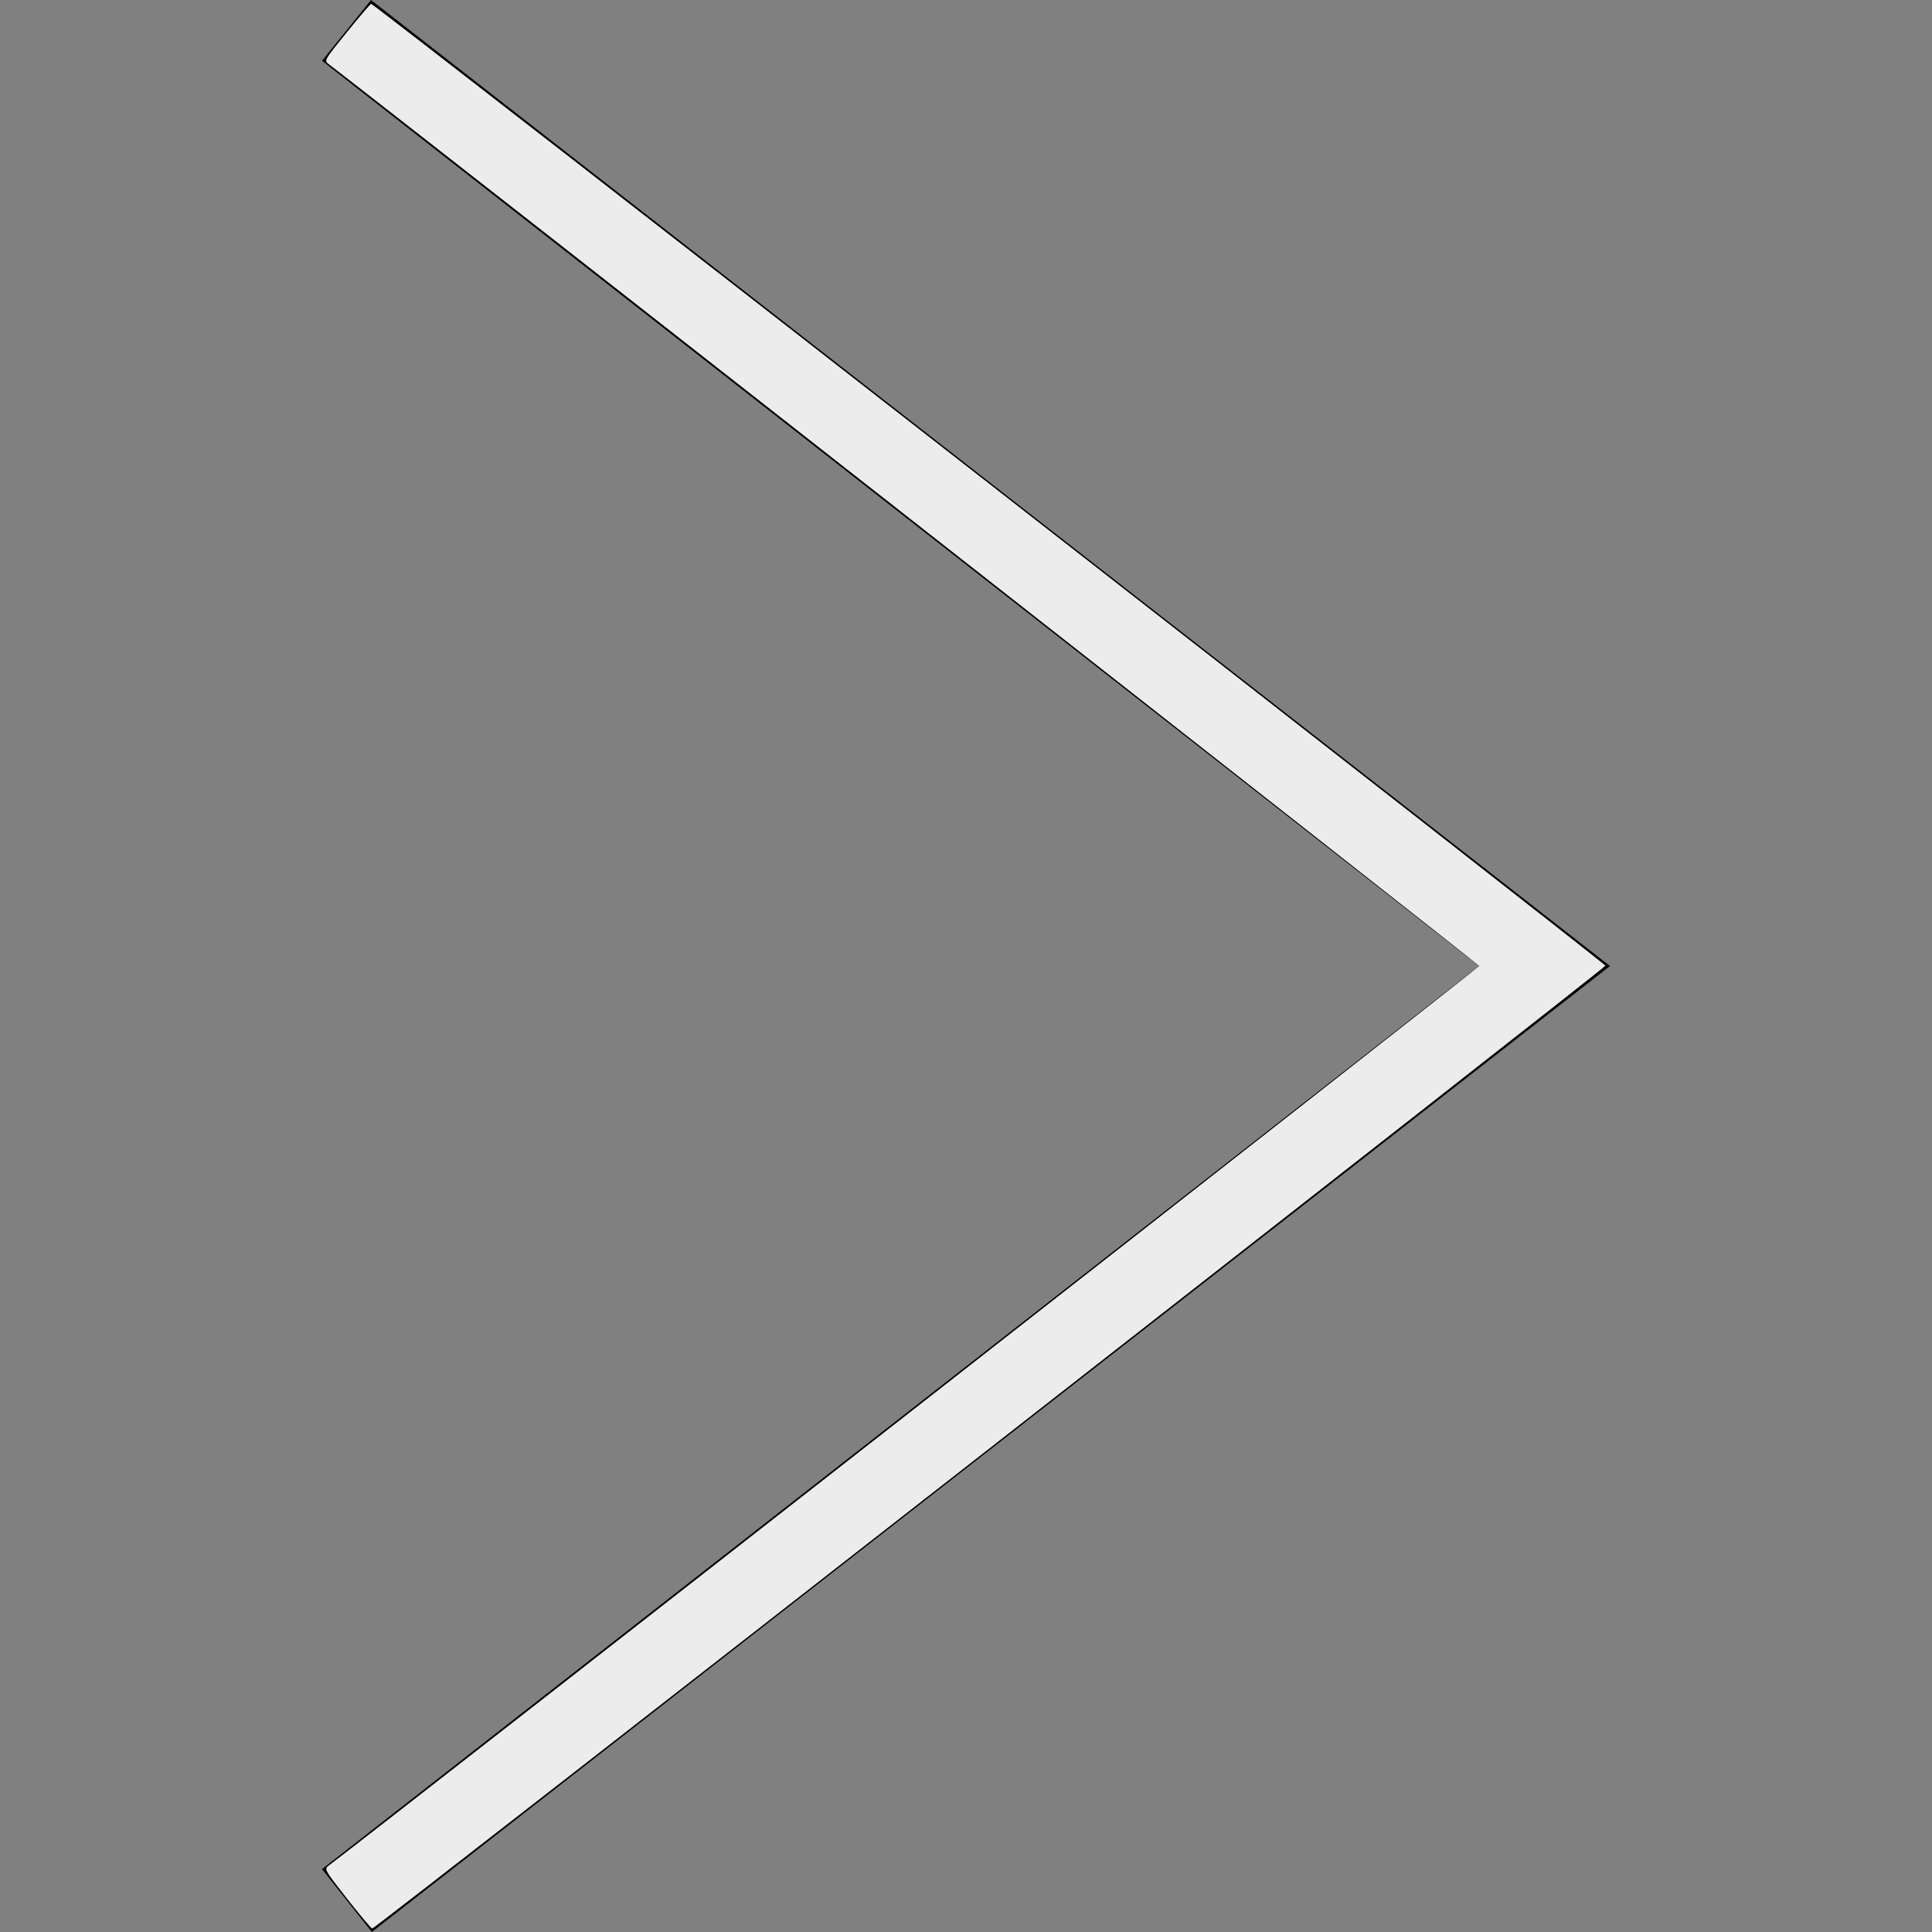 <?xml version="1.0" encoding="UTF-8" standalone="no"?>
<svg
   width="24"
   height="24"
   fill-rule="evenodd"
   clip-rule="evenodd"
   version="1.1"
   id="svg1066"
   sodipodi:docname="angel-right-gray.svg"
   inkscape:version="1.1.2 (b8e25be833, 2022-02-05)"
   xmlns:inkscape="http://www.inkscape.org/namespaces/inkscape"
   xmlns:sodipodi="http://sodipodi.sourceforge.net/DTD/sodipodi-0.dtd"
   xmlns="http://www.w3.org/2000/svg"
   xmlns:svg="http://www.w3.org/2000/svg">
  <rect width="100%" height="100%" fill="#808080" stroke="none"/>
  <defs
     id="defs1070" />
  <sodipodi:namedview
     id="namedview1068"
     pagecolor="#ffffff"
     bordercolor="#666666"
     borderopacity="1.0"
     inkscape:pageshadow="2"
     inkscape:pageopacity="0.0"
     inkscape:pagecheckerboard="0"
     showgrid="false"
     inkscape:zoom="35.75"
     inkscape:cx="11.986014"
     inkscape:cy="11.944056"
     inkscape:window-width="1920"
     inkscape:window-height="1051"
     inkscape:window-x="-9"
     inkscape:window-y="-9"
     inkscape:window-maximized="1"
     inkscape:current-layer="svg1066" />
  <path
     d="M4 .755l14.374 11.245-14.374 11.219.619.781 15.381-12-15.391-12-.609.755z"
     id="path1064" />
  <path
     style="fill:#ececec;stroke-width:0.028"
     d="M 4.313,23.588 C 4.031,23.228 4.026,23.219 4.082,23.176 4.804,22.631 18.375,12.019 18.375,12 18.375,11.981 5.035,1.524 4.081,0.795 4.025,0.753 4.03,0.744 4.306,0.404 4.461,0.212 4.598,0.052 4.611,0.048 4.637,0.039 19.934,11.96 19.943,11.996 19.949,12.021 4.66,23.959 4.624,23.957 4.611,23.956 4.472,23.79 4.313,23.588 Z"
     id="path1166" />
</svg>
